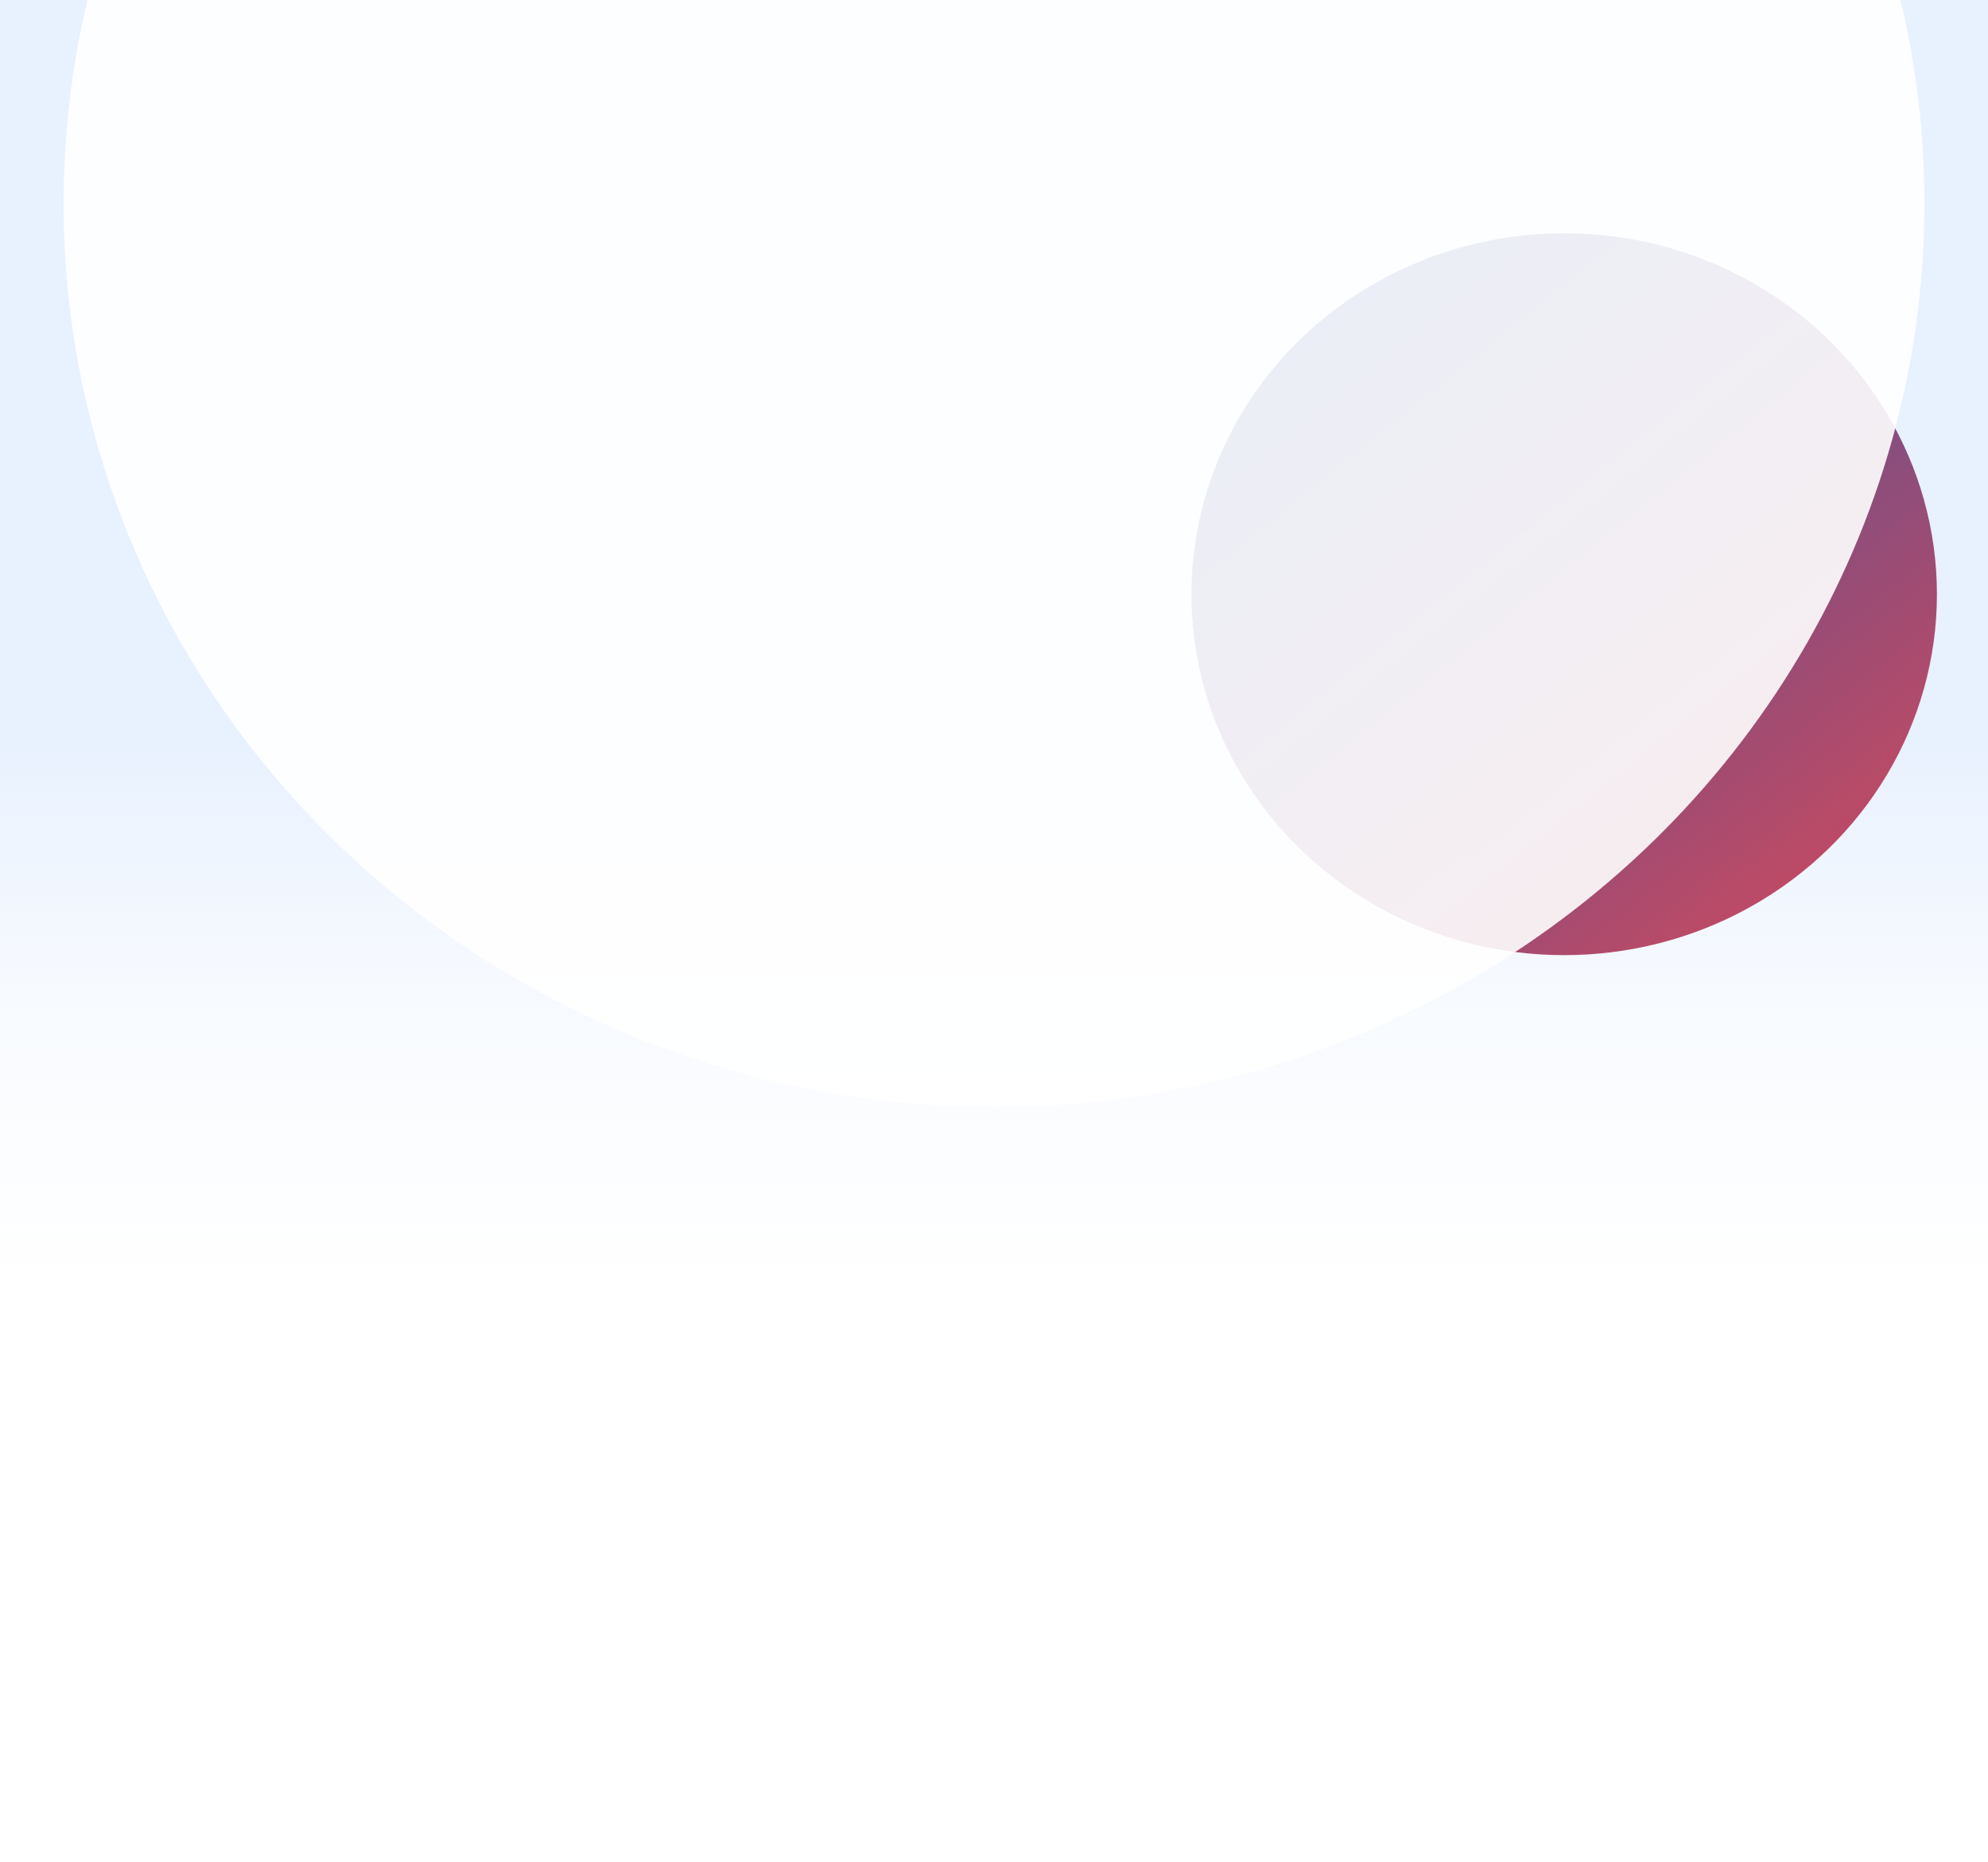 <svg width="1440" height="1349" viewBox="0 0 1440 1349" fill="none" xmlns="http://www.w3.org/2000/svg">
    <rect y="-2" width="1440" height="1002" fill="url(#paint0_linear_6088_13898)"/>
    <g opacity="0.9" filter="url(#filter0_f_6088_13898)">
    <ellipse cx="1133" cy="430.5" rx="270" ry="261.5" fill="url(#paint1_linear_6088_13898)"/>
    </g>
    <g opacity="0.9" filter="url(#filter1_f_6088_13898)">
    <ellipse cx="720" cy="147.5" rx="674" ry="654.5" fill="white"/>
    </g>
    <defs>
    <filter id="filter0_f_6088_13898" x="316" y="-378" width="1634" height="1617" filterUnits="userSpaceOnUse" color-interpolation-filters="sRGB">
    <feFlood flood-opacity="0" result="BackgroundImageFix"/>
    <feBlend mode="normal" in="SourceGraphic" in2="BackgroundImageFix" result="shape"/>
    <feGaussianBlur stdDeviation="273.5" result="effect1_foregroundBlur_6088_13898"/>
    </filter>
    <filter id="filter1_f_6088_13898" x="-501" y="-1054" width="2442" height="2403" filterUnits="userSpaceOnUse" color-interpolation-filters="sRGB">
    <feFlood flood-opacity="0" result="BackgroundImageFix"/>
    <feBlend mode="normal" in="SourceGraphic" in2="BackgroundImageFix" result="shape"/>
    <feGaussianBlur stdDeviation="273.5" result="effect1_foregroundBlur_6088_13898"/>
    </filter>
    <linearGradient id="paint0_linear_6088_13898" x1="720" y1="-2" x2="720" y2="1000" gradientUnits="userSpaceOnUse">
    <stop offset="0.54" stop-color="#E8F1FE"/>
    <stop offset="1" stop-color="white" stop-opacity="0"/>
    </linearGradient>
    <linearGradient id="paint1_linear_6088_13898" x1="926.5" y1="135" x2="1403" y2="726" gradientUnits="userSpaceOnUse">
    <stop stop-color="#0846A6"/>
    <stop offset="1" stop-color="#DC3444"/>
    </linearGradient>
    </defs>
    </svg>
    